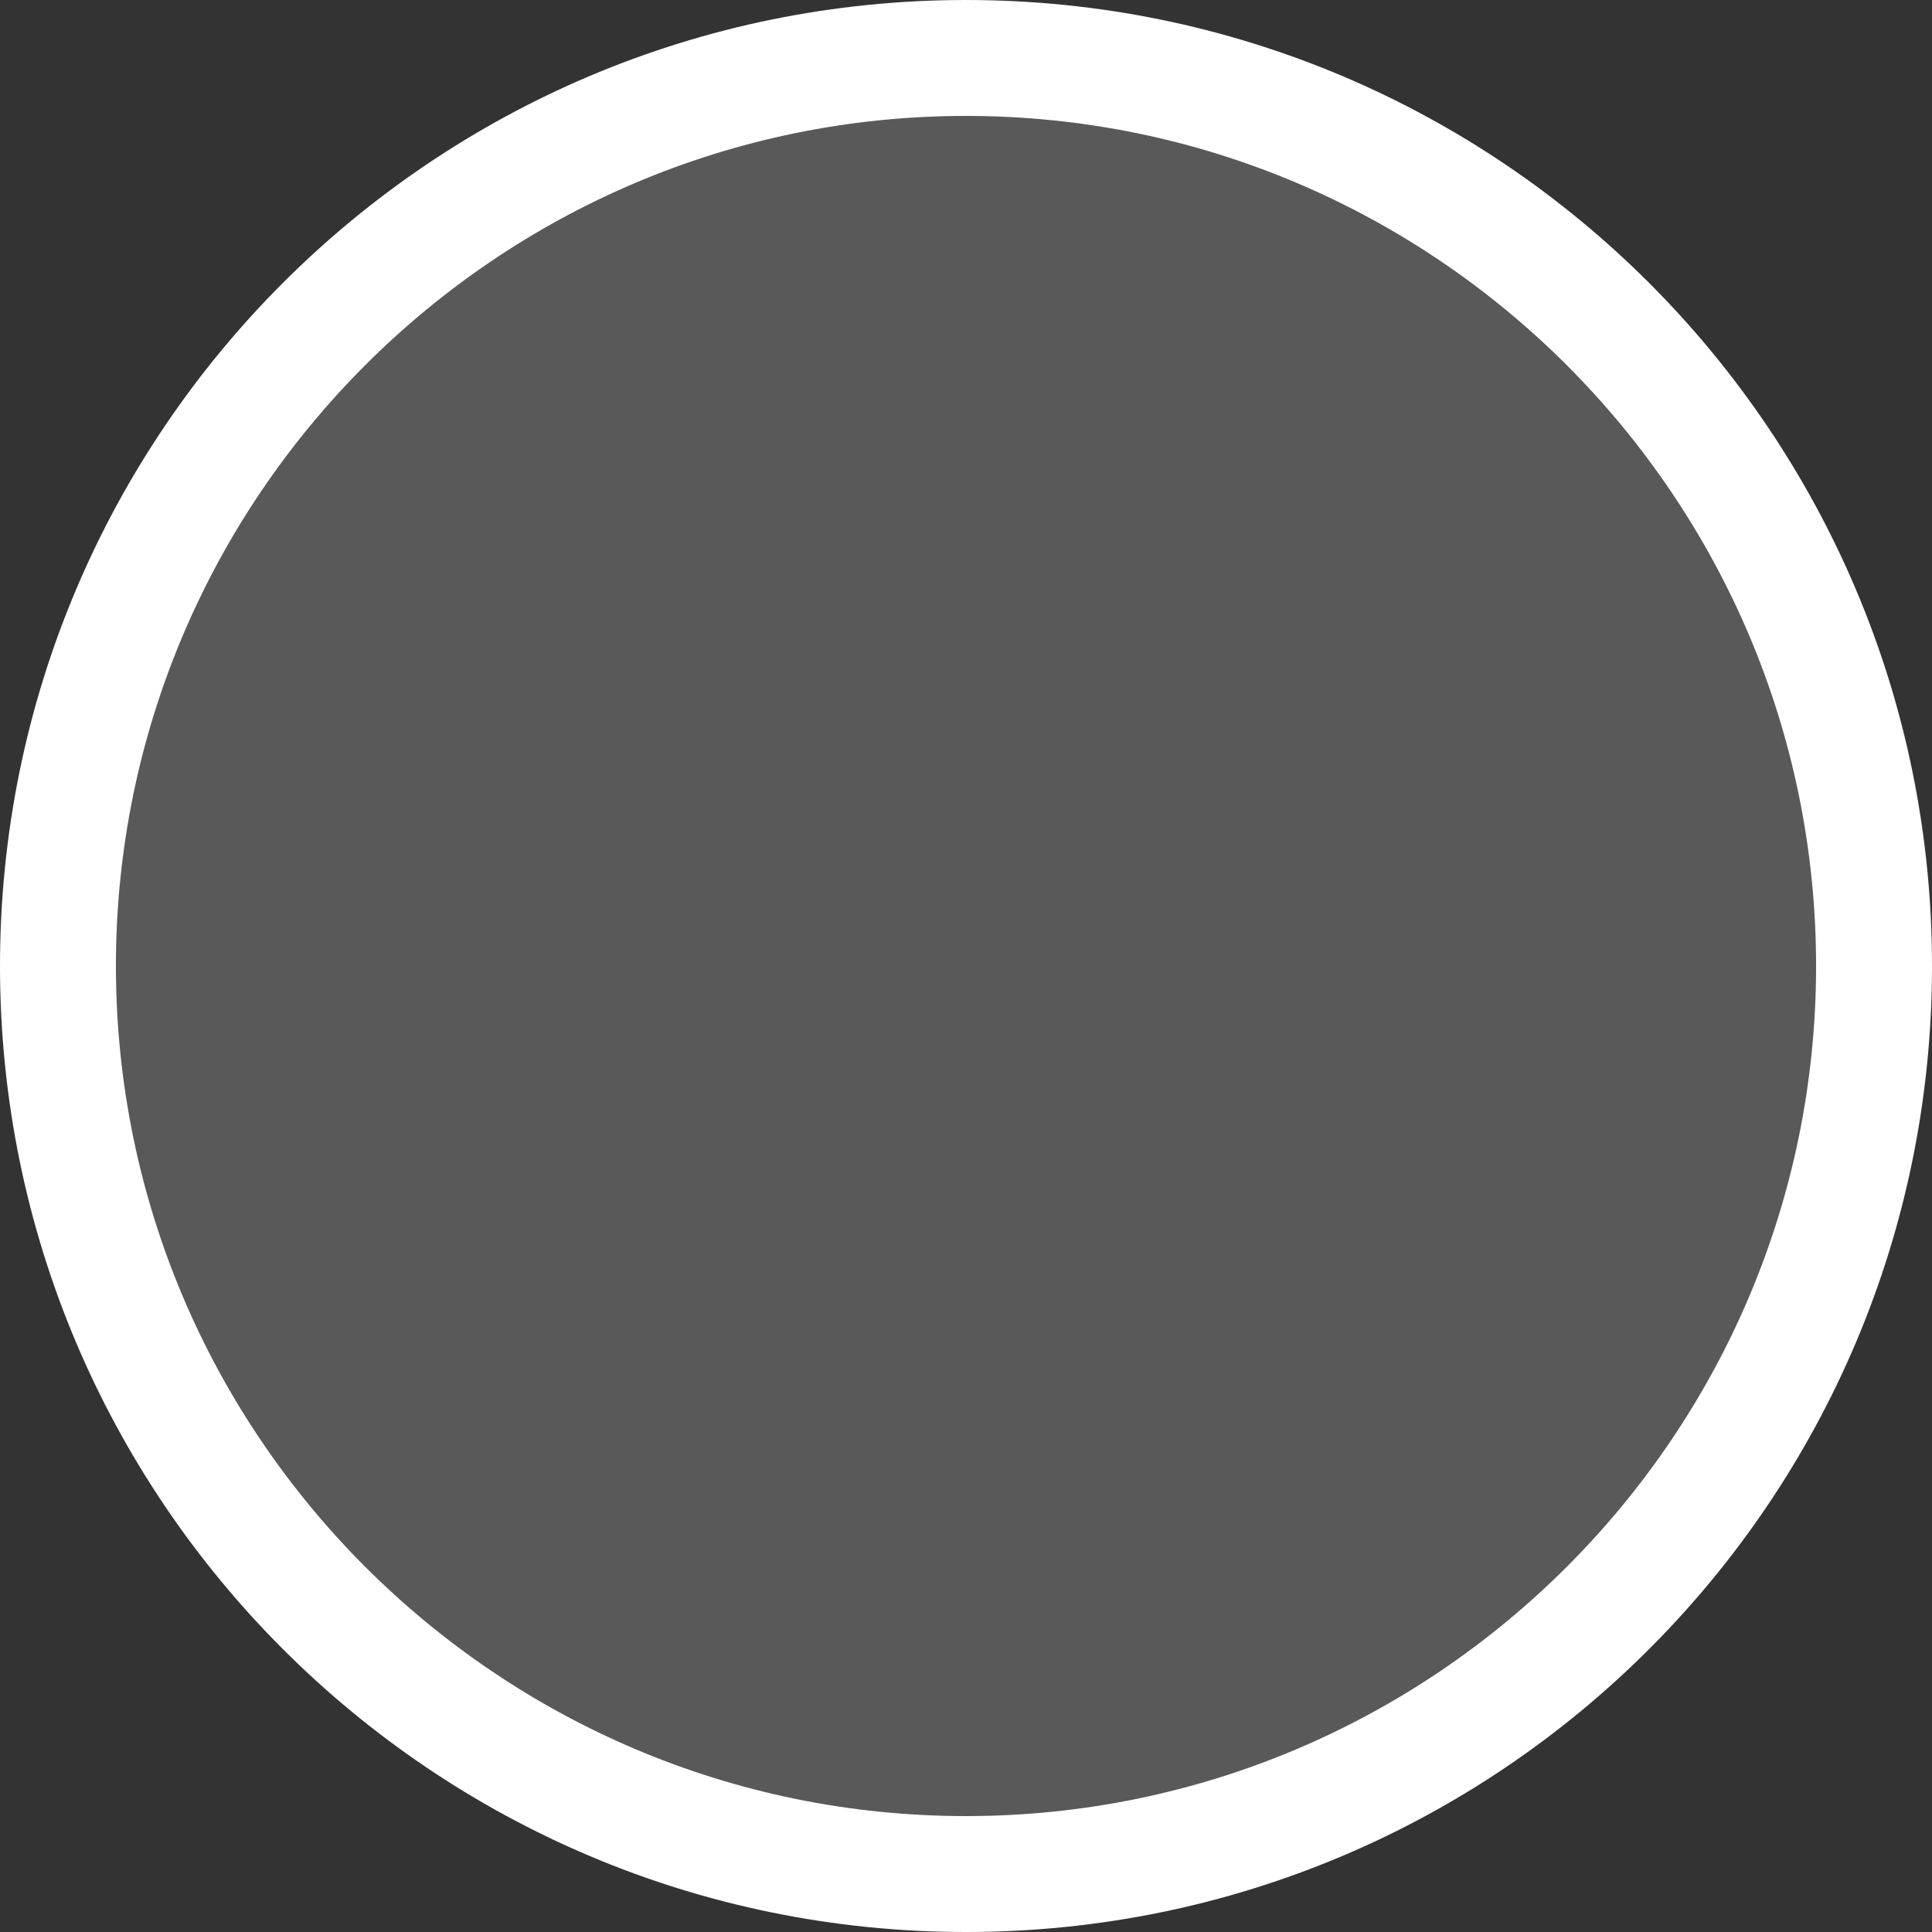 <?xml version="1.0" encoding="UTF-8"?>
<svg id="Layer_2" xmlns="http://www.w3.org/2000/svg" viewBox="0 0 50 50">
    <rect x="0" y="0" width="50" height="50" fill="#333333" stroke="none"/>
    <path id="left" fill="#f1f2f2" fill-opacity="0.2" d="m25,1.5C12.04,1.5,1.5,12.04,1.5,25s10.54,23.5,23.5,23.5V1.5Z"/>
    <path id="right" fill="#f1f2f2" fill-opacity="0.2"
          d="m48.5,25c0-12.96-10.54-23.5-23.5-23.5v47c12.96,0,23.5-10.54,23.5-23.5Z"/>
    <path id="outline" fill="#fff"
          d="m25,3c12.13,0,22,9.87,22,22s-9.87,22-22,22S3,37.13,3,25,12.87,3,25,3M25,0C11.19,0,0,11.19,0,25s11.19,25,25,25,25-11.19,25-25S38.81,0,25,0h0Z"/>
</svg>